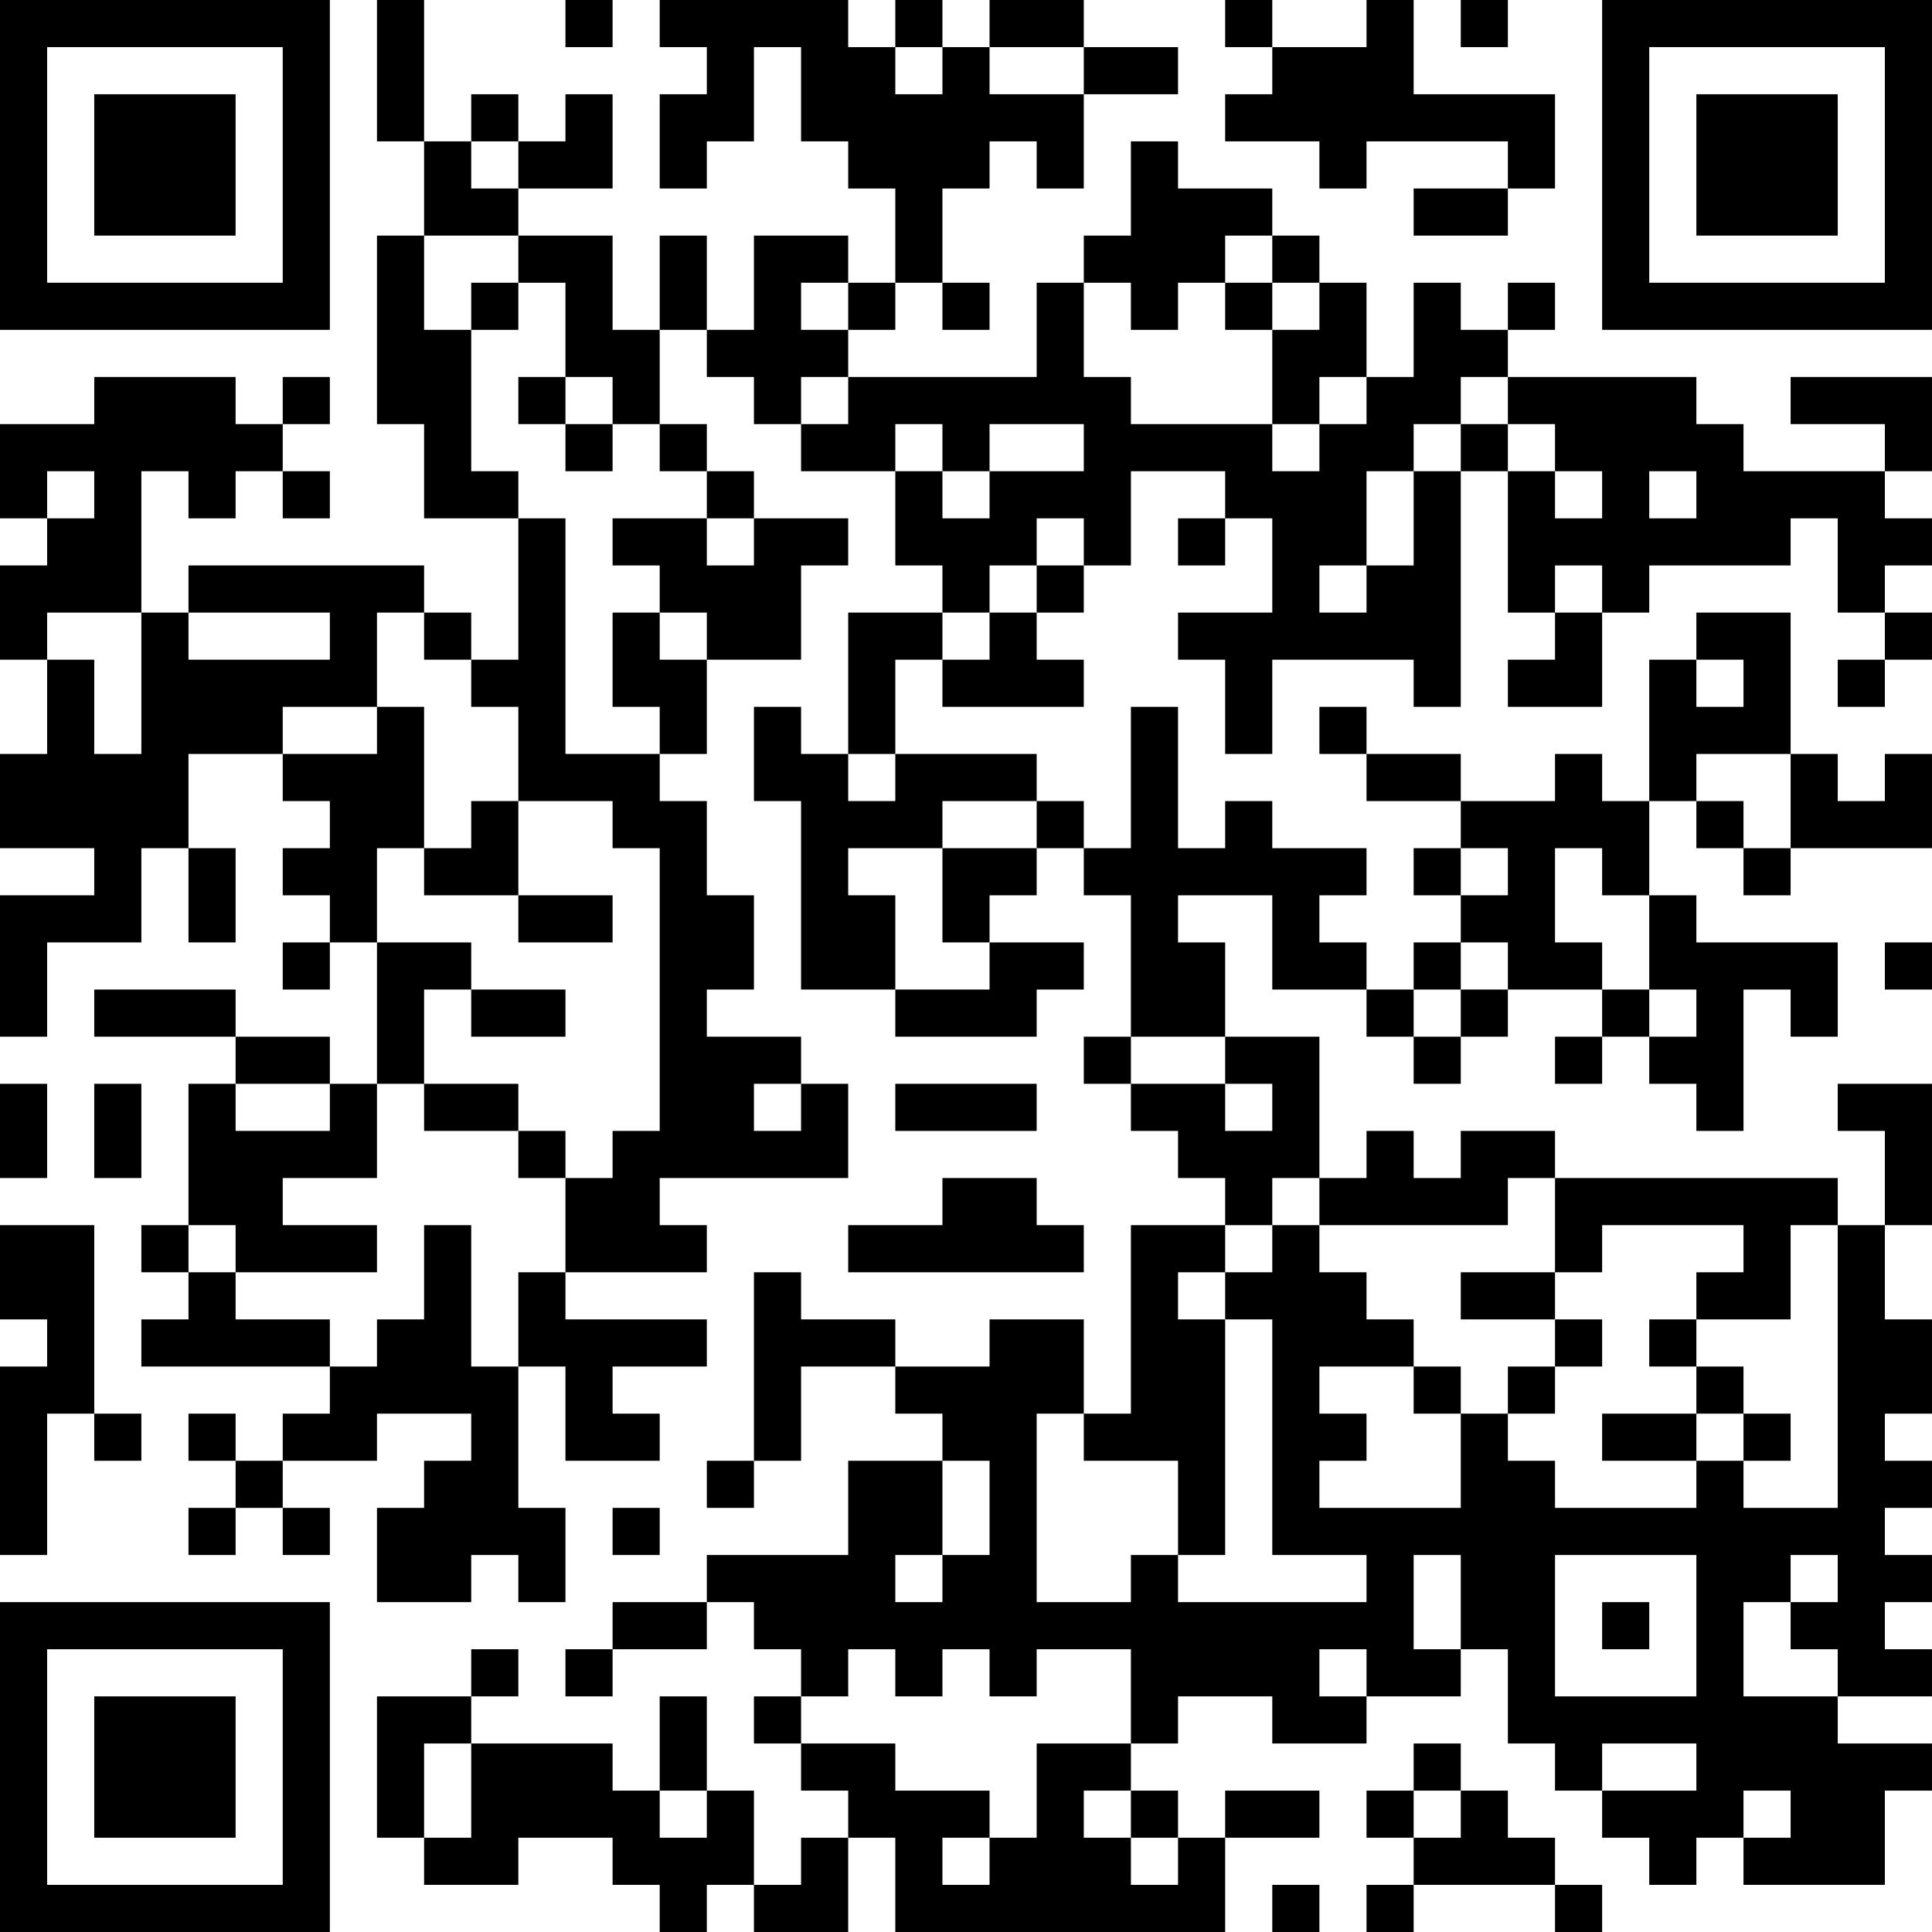 <?xml version="1.0" encoding="UTF-8"?>
<svg xmlns="http://www.w3.org/2000/svg" version="1.1" width="200" height="200" viewBox="0 0 200 200"><rect x="0" y="0" width="200" height="200" fill="#ffffff"/><g transform="scale(4.878)"><g transform="translate(0,0)"><path fill-rule="evenodd" d="M8 0L8 3L9 3L9 5L8 5L8 9L9 9L9 11L11 11L11 14L10 14L10 13L9 13L9 12L4 12L4 13L3 13L3 10L4 10L4 11L5 11L5 10L6 10L6 11L7 11L7 10L6 10L6 9L7 9L7 8L6 8L6 9L5 9L5 8L2 8L2 9L0 9L0 11L1 11L1 12L0 12L0 14L1 14L1 16L0 16L0 18L2 18L2 19L0 19L0 22L1 22L1 20L3 20L3 18L4 18L4 20L5 20L5 18L4 18L4 16L6 16L6 17L7 17L7 18L6 18L6 19L7 19L7 20L6 20L6 21L7 21L7 20L8 20L8 23L7 23L7 22L5 22L5 21L2 21L2 22L5 22L5 23L4 23L4 26L3 26L3 27L4 27L4 28L3 28L3 29L7 29L7 30L6 30L6 31L5 31L5 30L4 30L4 31L5 31L5 32L4 32L4 33L5 33L5 32L6 32L6 33L7 33L7 32L6 32L6 31L8 31L8 30L10 30L10 31L9 31L9 32L8 32L8 34L10 34L10 33L11 33L11 34L12 34L12 32L11 32L11 29L12 29L12 31L14 31L14 30L13 30L13 29L15 29L15 28L12 28L12 27L15 27L15 26L14 26L14 25L18 25L18 23L17 23L17 22L15 22L15 21L16 21L16 19L15 19L15 17L14 17L14 16L15 16L15 14L17 14L17 12L18 12L18 11L16 11L16 10L15 10L15 9L14 9L14 7L15 7L15 8L16 8L16 9L17 9L17 10L19 10L19 12L20 12L20 13L18 13L18 16L17 16L17 15L16 15L16 17L17 17L17 21L19 21L19 22L22 22L22 21L23 21L23 20L21 20L21 19L22 19L22 18L23 18L23 19L24 19L24 22L23 22L23 23L24 23L24 24L25 24L25 25L26 25L26 26L24 26L24 30L23 30L23 28L21 28L21 29L19 29L19 28L17 28L17 27L16 27L16 31L15 31L15 32L16 32L16 31L17 31L17 29L19 29L19 30L20 30L20 31L18 31L18 33L15 33L15 34L13 34L13 35L12 35L12 36L13 36L13 35L15 35L15 34L16 34L16 35L17 35L17 36L16 36L16 37L17 37L17 38L18 38L18 39L17 39L17 40L16 40L16 38L15 38L15 36L14 36L14 38L13 38L13 37L10 37L10 36L11 36L11 35L10 35L10 36L8 36L8 39L9 39L9 40L11 40L11 39L13 39L13 40L14 40L14 41L15 41L15 40L16 40L16 41L18 41L18 39L19 39L19 41L26 41L26 39L28 39L28 38L26 38L26 39L25 39L25 38L24 38L24 37L25 37L25 36L27 36L27 37L29 37L29 36L31 36L31 35L32 35L32 37L33 37L33 38L34 38L34 39L35 39L35 40L36 40L36 39L37 39L37 40L40 40L40 38L41 38L41 37L39 37L39 36L41 36L41 35L40 35L40 34L41 34L41 33L40 33L40 32L41 32L41 31L40 31L40 30L41 30L41 28L40 28L40 26L41 26L41 23L39 23L39 24L40 24L40 26L39 26L39 25L33 25L33 24L31 24L31 25L30 25L30 24L29 24L29 25L28 25L28 22L26 22L26 20L25 20L25 19L27 19L27 21L29 21L29 22L30 22L30 23L31 23L31 22L32 22L32 21L34 21L34 22L33 22L33 23L34 23L34 22L35 22L35 23L36 23L36 24L37 24L37 21L38 21L38 22L39 22L39 20L36 20L36 19L35 19L35 17L36 17L36 18L37 18L37 19L38 19L38 18L41 18L41 16L40 16L40 17L39 17L39 16L38 16L38 13L36 13L36 14L35 14L35 17L34 17L34 16L33 16L33 17L31 17L31 16L29 16L29 15L28 15L28 16L29 16L29 17L31 17L31 18L30 18L30 19L31 19L31 20L30 20L30 21L29 21L29 20L28 20L28 19L29 19L29 18L27 18L27 17L26 17L26 18L25 18L25 15L24 15L24 18L23 18L23 17L22 17L22 16L19 16L19 14L20 14L20 15L23 15L23 14L22 14L22 13L23 13L23 12L24 12L24 10L26 10L26 11L25 11L25 12L26 12L26 11L27 11L27 13L25 13L25 14L26 14L26 16L27 16L27 14L30 14L30 15L31 15L31 10L32 10L32 13L33 13L33 14L32 14L32 15L34 15L34 13L35 13L35 12L38 12L38 11L39 11L39 13L40 13L40 14L39 14L39 15L40 15L40 14L41 14L41 13L40 13L40 12L41 12L41 11L40 11L40 10L41 10L41 8L38 8L38 9L40 9L40 10L37 10L37 9L36 9L36 8L32 8L32 7L33 7L33 6L32 6L32 7L31 7L31 6L30 6L30 8L29 8L29 6L28 6L28 5L27 5L27 4L25 4L25 3L24 3L24 5L23 5L23 6L22 6L22 8L18 8L18 7L19 7L19 6L20 6L20 7L21 7L21 6L20 6L20 4L21 4L21 3L22 3L22 4L23 4L23 2L25 2L25 1L23 1L23 0L21 0L21 1L20 1L20 0L19 0L19 1L18 1L18 0L14 0L14 1L15 1L15 2L14 2L14 4L15 4L15 3L16 3L16 1L17 1L17 3L18 3L18 4L19 4L19 6L18 6L18 5L16 5L16 7L15 7L15 5L14 5L14 7L13 7L13 5L11 5L11 4L13 4L13 2L12 2L12 3L11 3L11 2L10 2L10 3L9 3L9 0ZM12 0L12 1L13 1L13 0ZM26 0L26 1L27 1L27 2L26 2L26 3L28 3L28 4L29 4L29 3L32 3L32 4L30 4L30 5L32 5L32 4L33 4L33 2L30 2L30 0L29 0L29 1L27 1L27 0ZM31 0L31 1L32 1L32 0ZM19 1L19 2L20 2L20 1ZM21 1L21 2L23 2L23 1ZM10 3L10 4L11 4L11 3ZM9 5L9 7L10 7L10 10L11 10L11 11L12 11L12 16L14 16L14 15L13 15L13 13L14 13L14 14L15 14L15 13L14 13L14 12L13 12L13 11L15 11L15 12L16 12L16 11L15 11L15 10L14 10L14 9L13 9L13 8L12 8L12 6L11 6L11 5ZM26 5L26 6L25 6L25 7L24 7L24 6L23 6L23 8L24 8L24 9L27 9L27 10L28 10L28 9L29 9L29 8L28 8L28 9L27 9L27 7L28 7L28 6L27 6L27 5ZM10 6L10 7L11 7L11 6ZM17 6L17 7L18 7L18 6ZM26 6L26 7L27 7L27 6ZM11 8L11 9L12 9L12 10L13 10L13 9L12 9L12 8ZM17 8L17 9L18 9L18 8ZM31 8L31 9L30 9L30 10L29 10L29 12L28 12L28 13L29 13L29 12L30 12L30 10L31 10L31 9L32 9L32 10L33 10L33 11L34 11L34 10L33 10L33 9L32 9L32 8ZM19 9L19 10L20 10L20 11L21 11L21 10L23 10L23 9L21 9L21 10L20 10L20 9ZM1 10L1 11L2 11L2 10ZM35 10L35 11L36 11L36 10ZM22 11L22 12L21 12L21 13L20 13L20 14L21 14L21 13L22 13L22 12L23 12L23 11ZM33 12L33 13L34 13L34 12ZM1 13L1 14L2 14L2 16L3 16L3 13ZM4 13L4 14L7 14L7 13ZM8 13L8 15L6 15L6 16L8 16L8 15L9 15L9 18L8 18L8 20L10 20L10 21L9 21L9 23L8 23L8 25L6 25L6 26L8 26L8 27L5 27L5 26L4 26L4 27L5 27L5 28L7 28L7 29L8 29L8 28L9 28L9 26L10 26L10 29L11 29L11 27L12 27L12 25L13 25L13 24L14 24L14 18L13 18L13 17L11 17L11 15L10 15L10 14L9 14L9 13ZM36 14L36 15L37 15L37 14ZM18 16L18 17L19 17L19 16ZM36 16L36 17L37 17L37 18L38 18L38 16ZM10 17L10 18L9 18L9 19L11 19L11 20L13 20L13 19L11 19L11 17ZM20 17L20 18L18 18L18 19L19 19L19 21L21 21L21 20L20 20L20 18L22 18L22 17ZM31 18L31 19L32 19L32 18ZM33 18L33 20L34 20L34 21L35 21L35 22L36 22L36 21L35 21L35 19L34 19L34 18ZM31 20L31 21L30 21L30 22L31 22L31 21L32 21L32 20ZM40 20L40 21L41 21L41 20ZM10 21L10 22L12 22L12 21ZM24 22L24 23L26 23L26 24L27 24L27 23L26 23L26 22ZM0 23L0 25L1 25L1 23ZM2 23L2 25L3 25L3 23ZM5 23L5 24L7 24L7 23ZM9 23L9 24L11 24L11 25L12 25L12 24L11 24L11 23ZM16 23L16 24L17 24L17 23ZM19 23L19 24L22 24L22 23ZM20 25L20 26L18 26L18 27L23 27L23 26L22 26L22 25ZM27 25L27 26L26 26L26 27L25 27L25 28L26 28L26 33L25 33L25 31L23 31L23 30L22 30L22 34L24 34L24 33L25 33L25 34L29 34L29 33L27 33L27 28L26 28L26 27L27 27L27 26L28 26L28 27L29 27L29 28L30 28L30 29L28 29L28 30L29 30L29 31L28 31L28 32L31 32L31 30L32 30L32 31L33 31L33 32L36 32L36 31L37 31L37 32L39 32L39 26L38 26L38 28L36 28L36 27L37 27L37 26L34 26L34 27L33 27L33 25L32 25L32 26L28 26L28 25ZM0 26L0 28L1 28L1 29L0 29L0 33L1 33L1 30L2 30L2 31L3 31L3 30L2 30L2 26ZM31 27L31 28L33 28L33 29L32 29L32 30L33 30L33 29L34 29L34 28L33 28L33 27ZM35 28L35 29L36 29L36 30L34 30L34 31L36 31L36 30L37 30L37 31L38 31L38 30L37 30L37 29L36 29L36 28ZM30 29L30 30L31 30L31 29ZM20 31L20 33L19 33L19 34L20 34L20 33L21 33L21 31ZM13 32L13 33L14 33L14 32ZM30 33L30 35L31 35L31 33ZM33 33L33 36L36 36L36 33ZM38 33L38 34L37 34L37 36L39 36L39 35L38 35L38 34L39 34L39 33ZM34 34L34 35L35 35L35 34ZM18 35L18 36L17 36L17 37L19 37L19 38L21 38L21 39L20 39L20 40L21 40L21 39L22 39L22 37L24 37L24 35L22 35L22 36L21 36L21 35L20 35L20 36L19 36L19 35ZM28 35L28 36L29 36L29 35ZM9 37L9 39L10 39L10 37ZM30 37L30 38L29 38L29 39L30 39L30 40L29 40L29 41L30 41L30 40L33 40L33 41L34 41L34 40L33 40L33 39L32 39L32 38L31 38L31 37ZM34 37L34 38L36 38L36 37ZM14 38L14 39L15 39L15 38ZM23 38L23 39L24 39L24 40L25 40L25 39L24 39L24 38ZM30 38L30 39L31 39L31 38ZM37 38L37 39L38 39L38 38ZM27 40L27 41L28 41L28 40ZM0 0L0 7L7 7L7 0ZM1 1L1 6L6 6L6 1ZM2 2L2 5L5 5L5 2ZM34 0L34 7L41 7L41 0ZM35 1L35 6L40 6L40 1ZM36 2L36 5L39 5L39 2ZM0 34L0 41L7 41L7 34ZM1 35L1 40L6 40L6 35ZM2 36L2 39L5 39L5 36Z" fill="#000000"/></g></g></svg>
